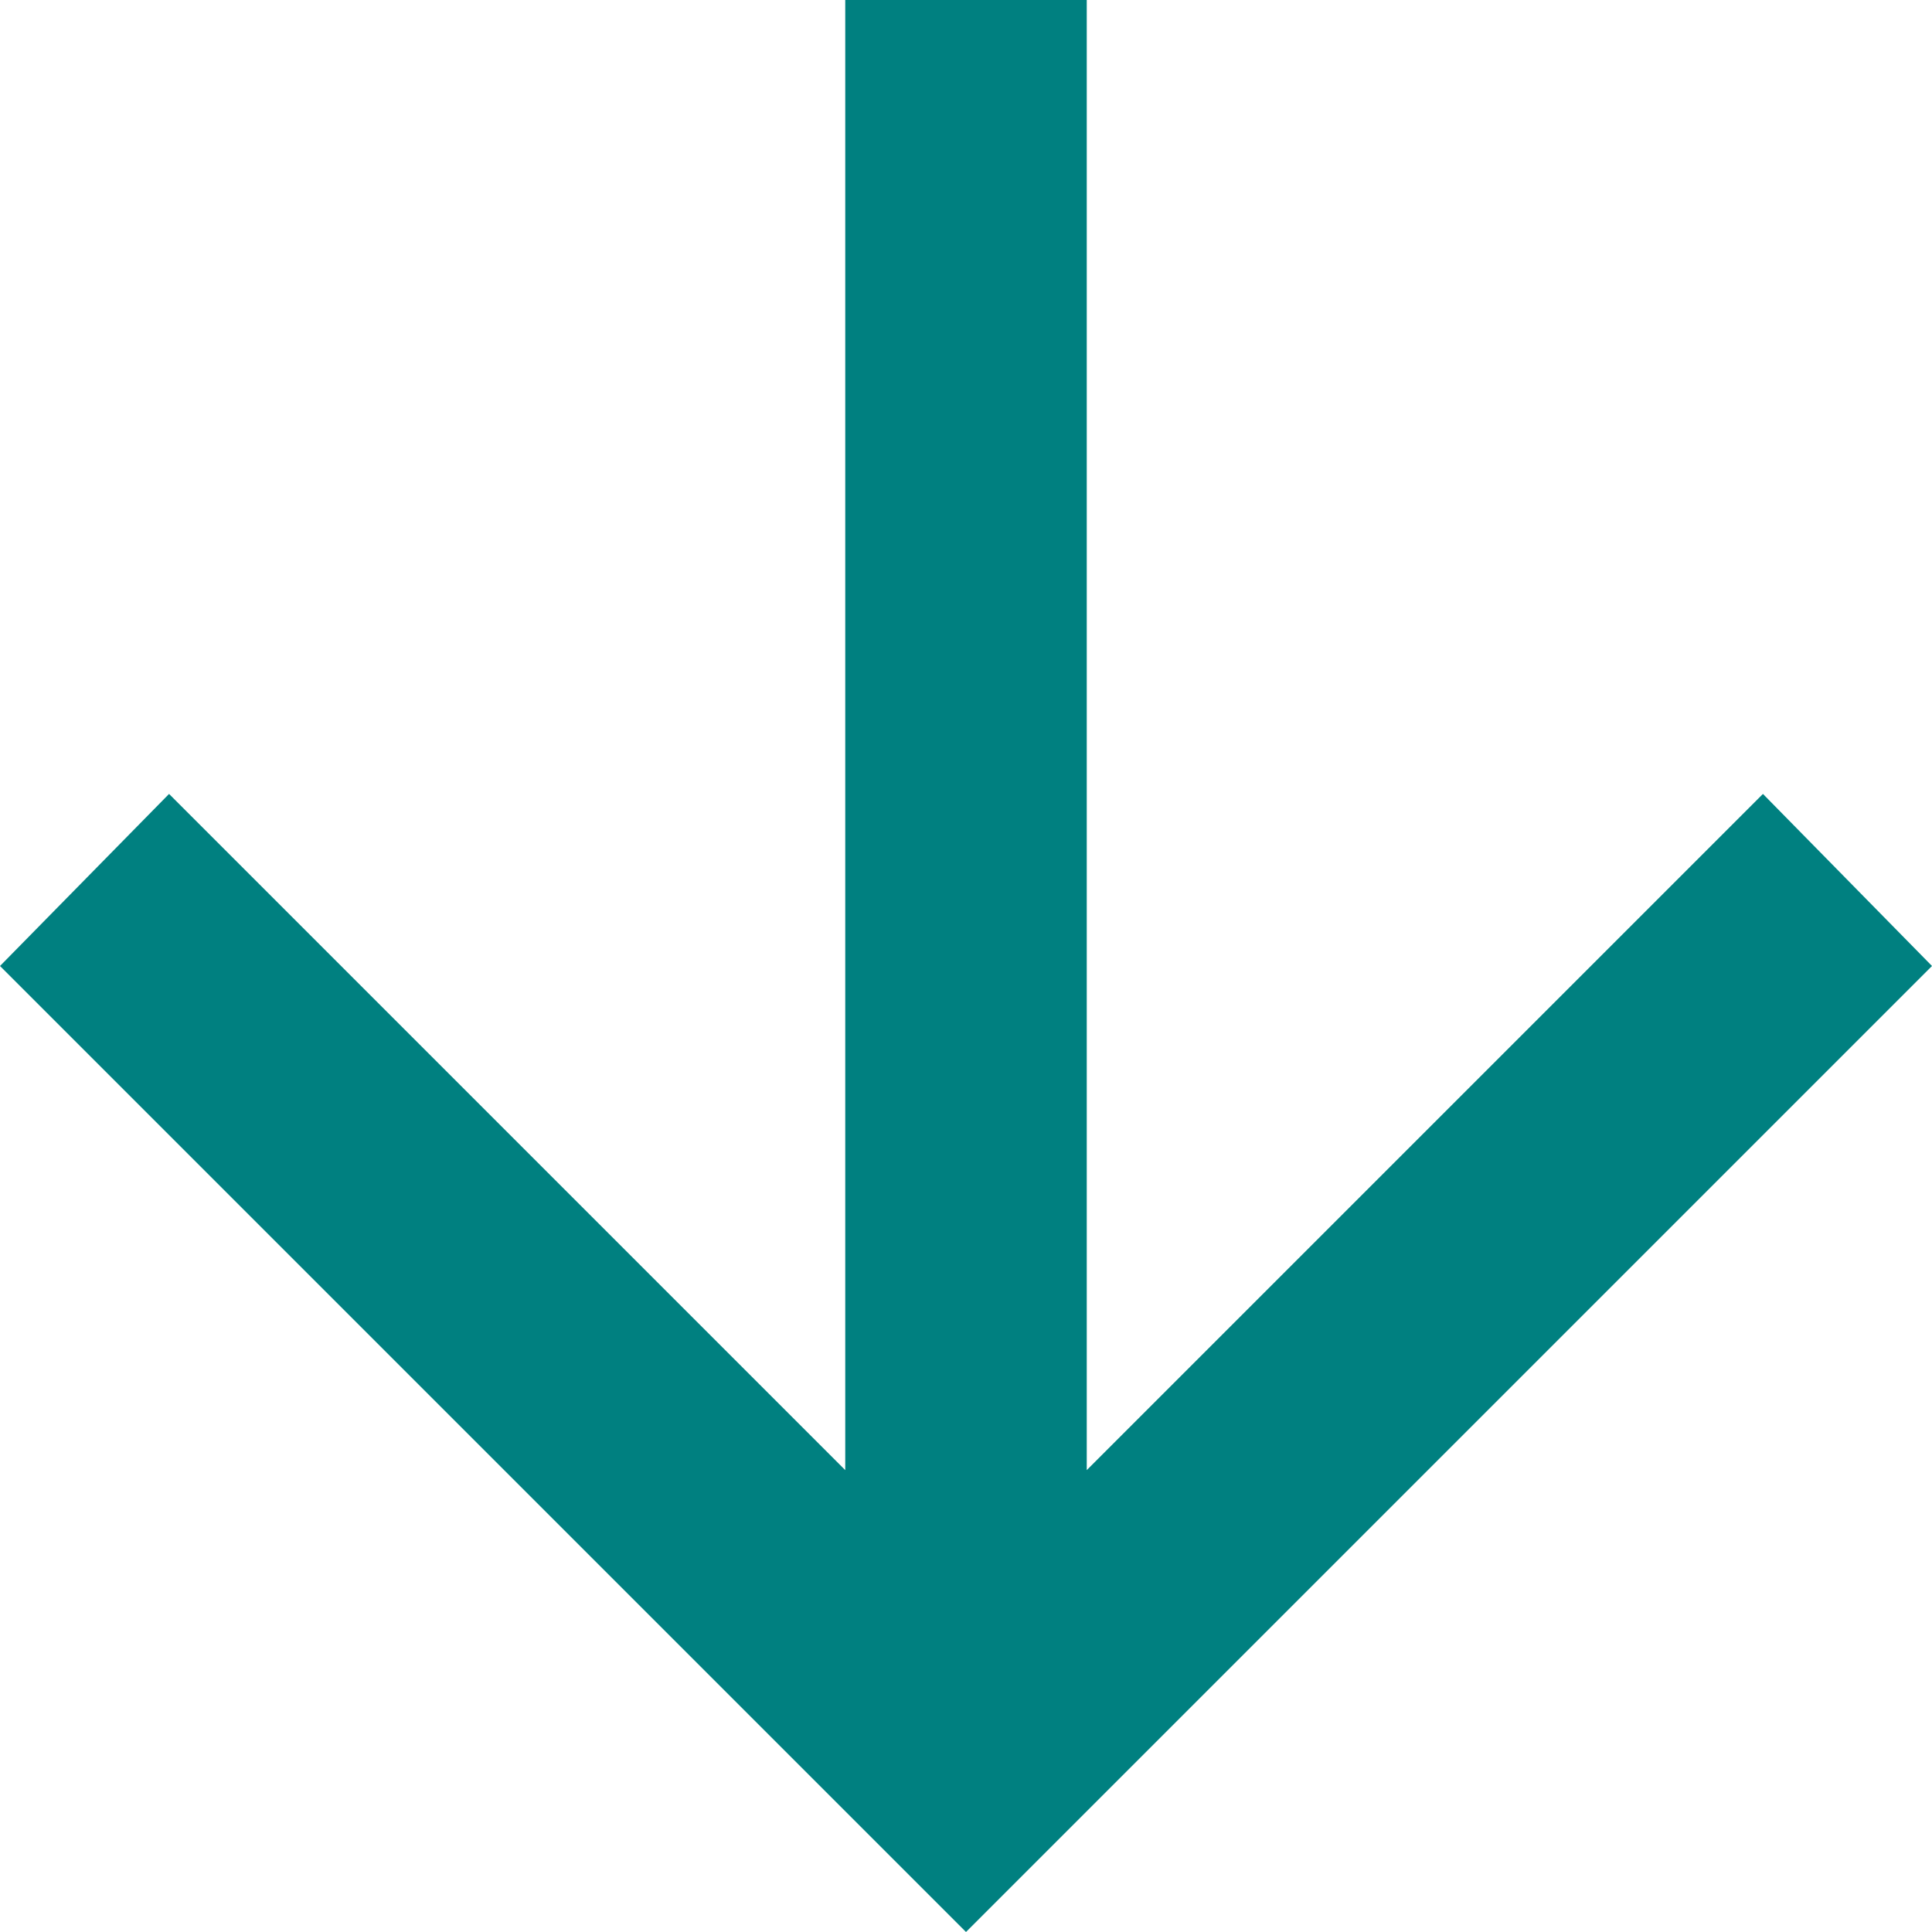 <svg width="16" height="16" viewBox="0 0 16 16" fill="none" xmlns="http://www.w3.org/2000/svg">
  <g transform="rotate(90 8 8)">
    <path d="M8 16L6.575 14.6L12.175 9H0V7H12.175L6.575 1.4L8 0L16 8L8 16Z" fill="#008080"/>
  </g>
</svg>